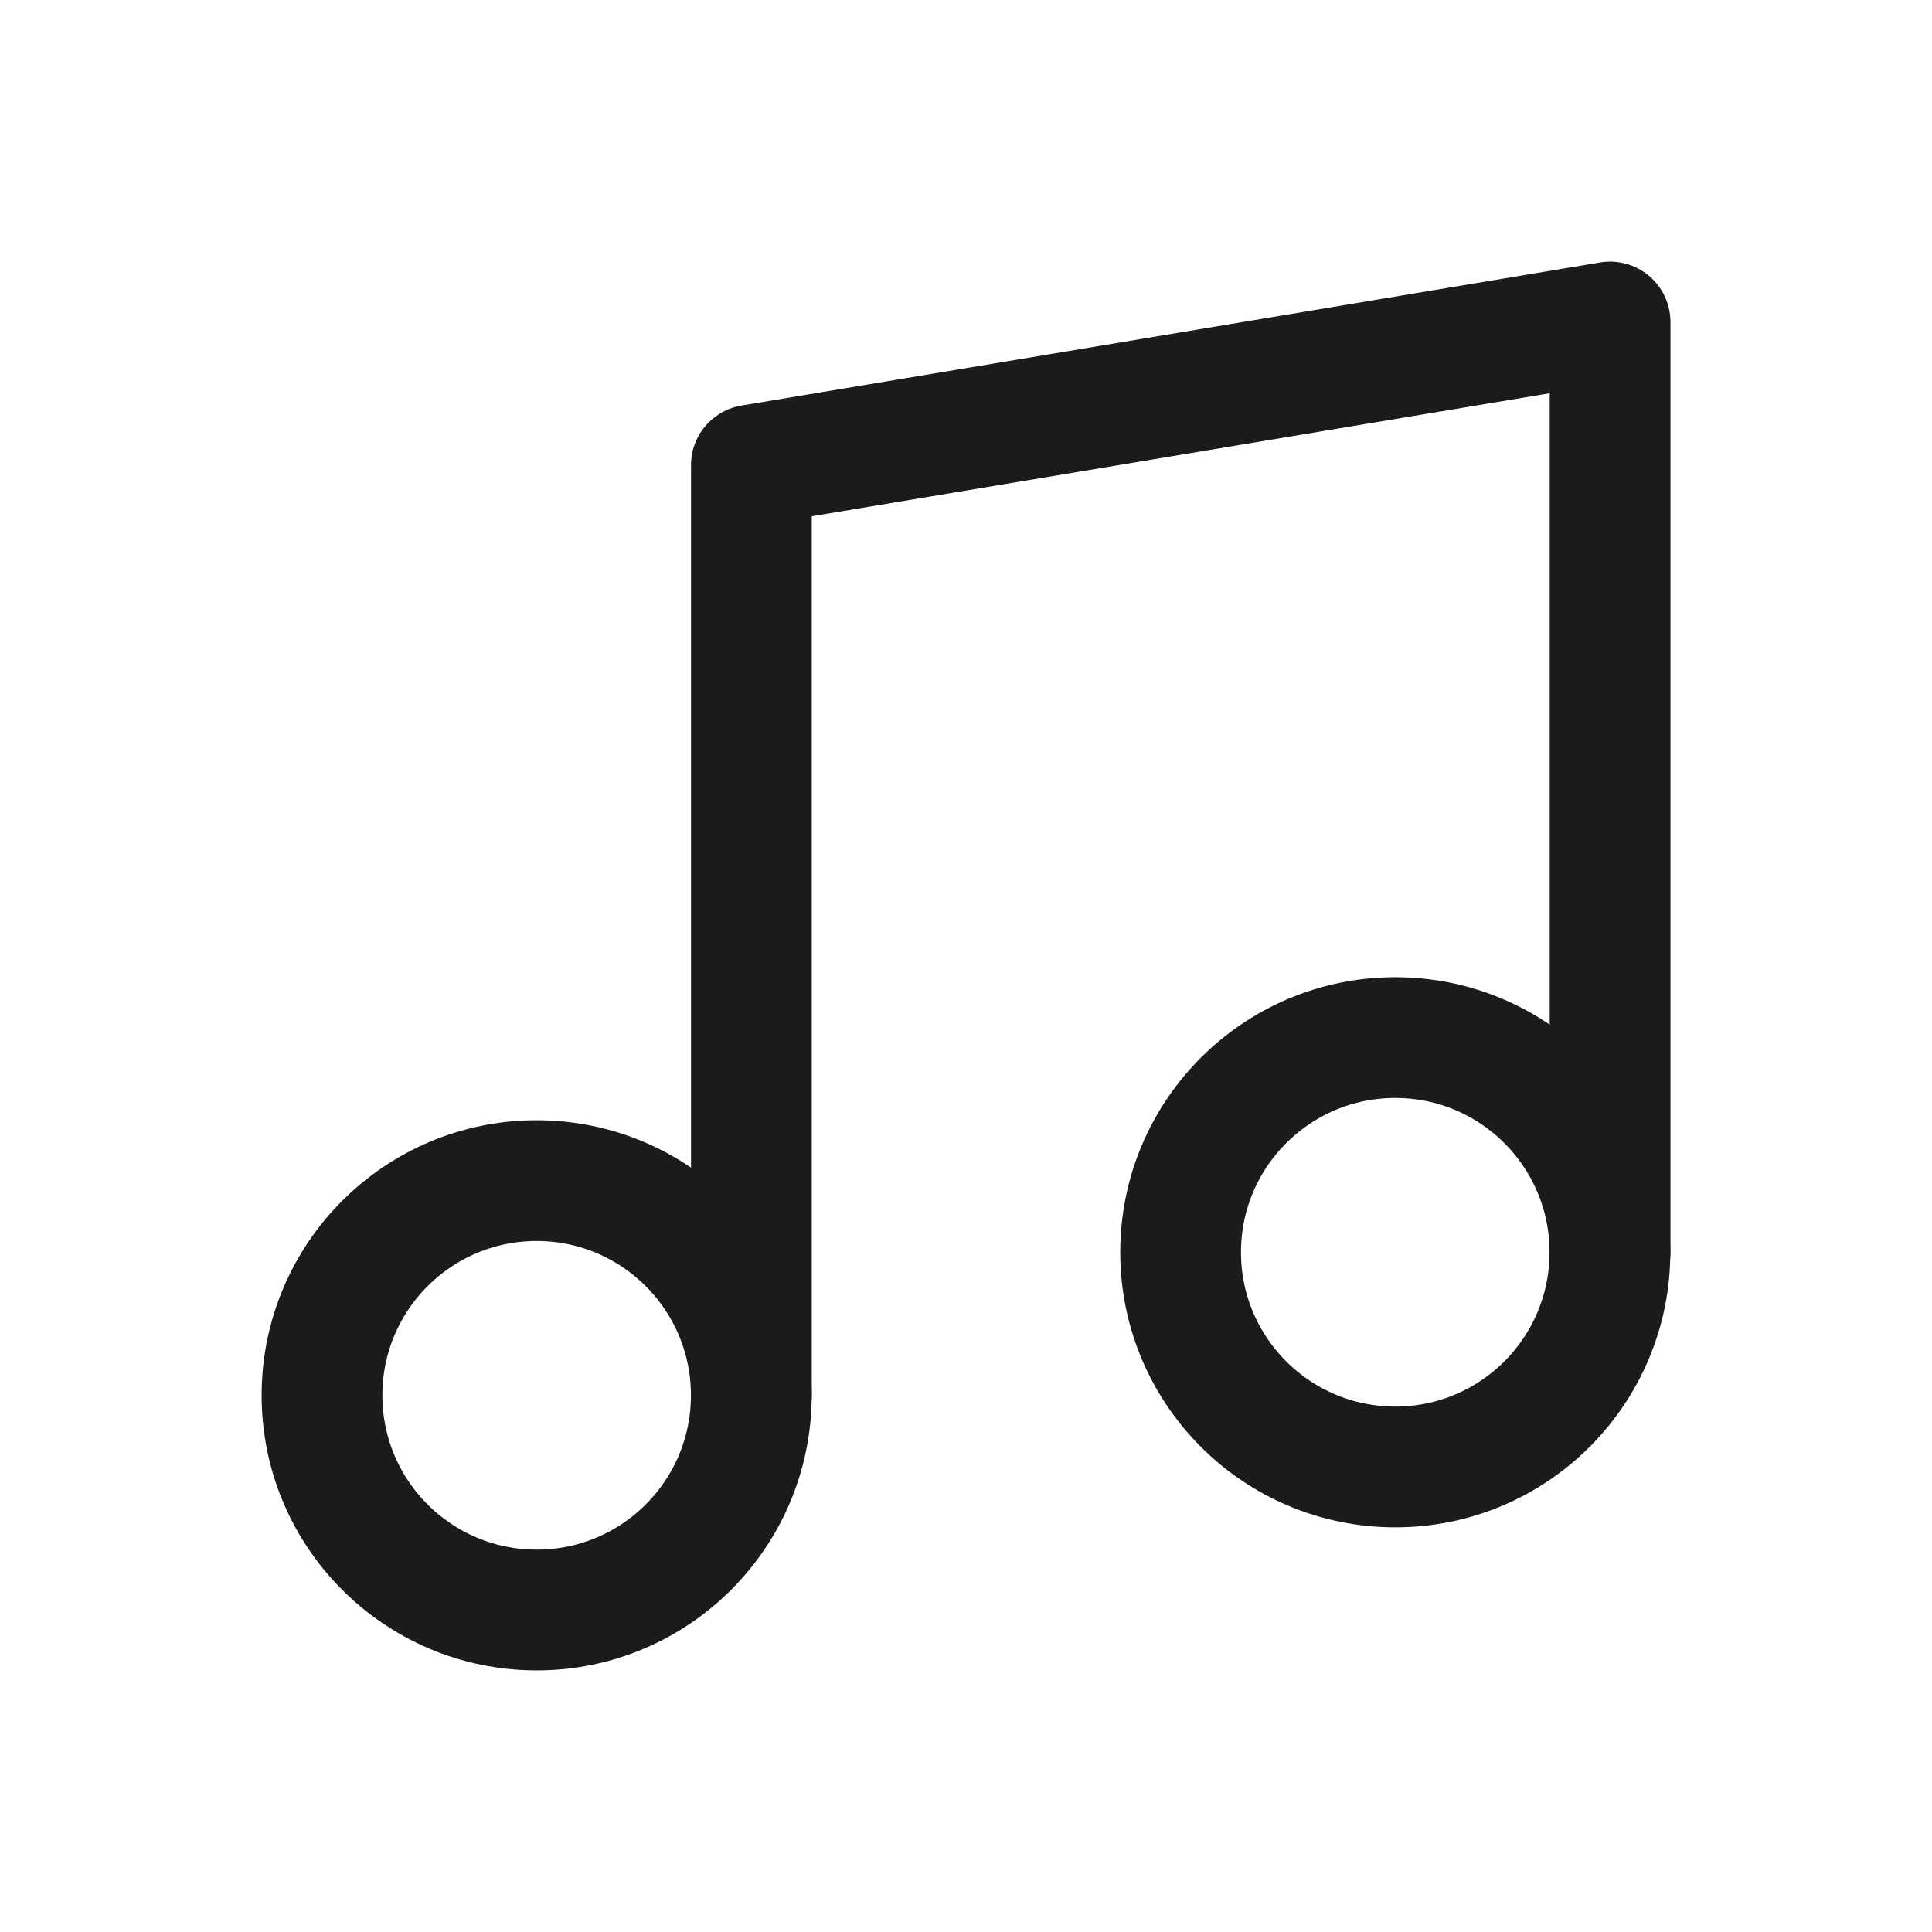 <svg width="24" height="24" viewBox="0 0 24 24" fill="none" xmlns="http://www.w3.org/2000/svg">
<path d="M9.334 17.334V5.778L20.001 4V15.556" stroke="#1B1B1B" stroke-width="1.5" stroke-linecap="round" stroke-linejoin="round"/>
<path d="M6.667 20C8.139 20 9.333 18.806 9.333 17.333C9.333 15.86 8.139 14.666 6.667 14.666C5.194 14.666 4 15.86 4 17.333C4 18.806 5.194 20 6.667 20Z" stroke="#1B1B1B" stroke-width="1.5" stroke-linecap="round" stroke-linejoin="round"/>
<path d="M17.333 18.223C18.805 18.223 19.999 17.029 19.999 15.556C19.999 14.083 18.805 12.889 17.333 12.889C15.86 12.889 14.666 14.083 14.666 15.556C14.666 17.029 15.86 18.223 17.333 18.223Z" stroke="#1B1B1B" stroke-width="1.5" stroke-linecap="round" stroke-linejoin="round"/>
</svg>
